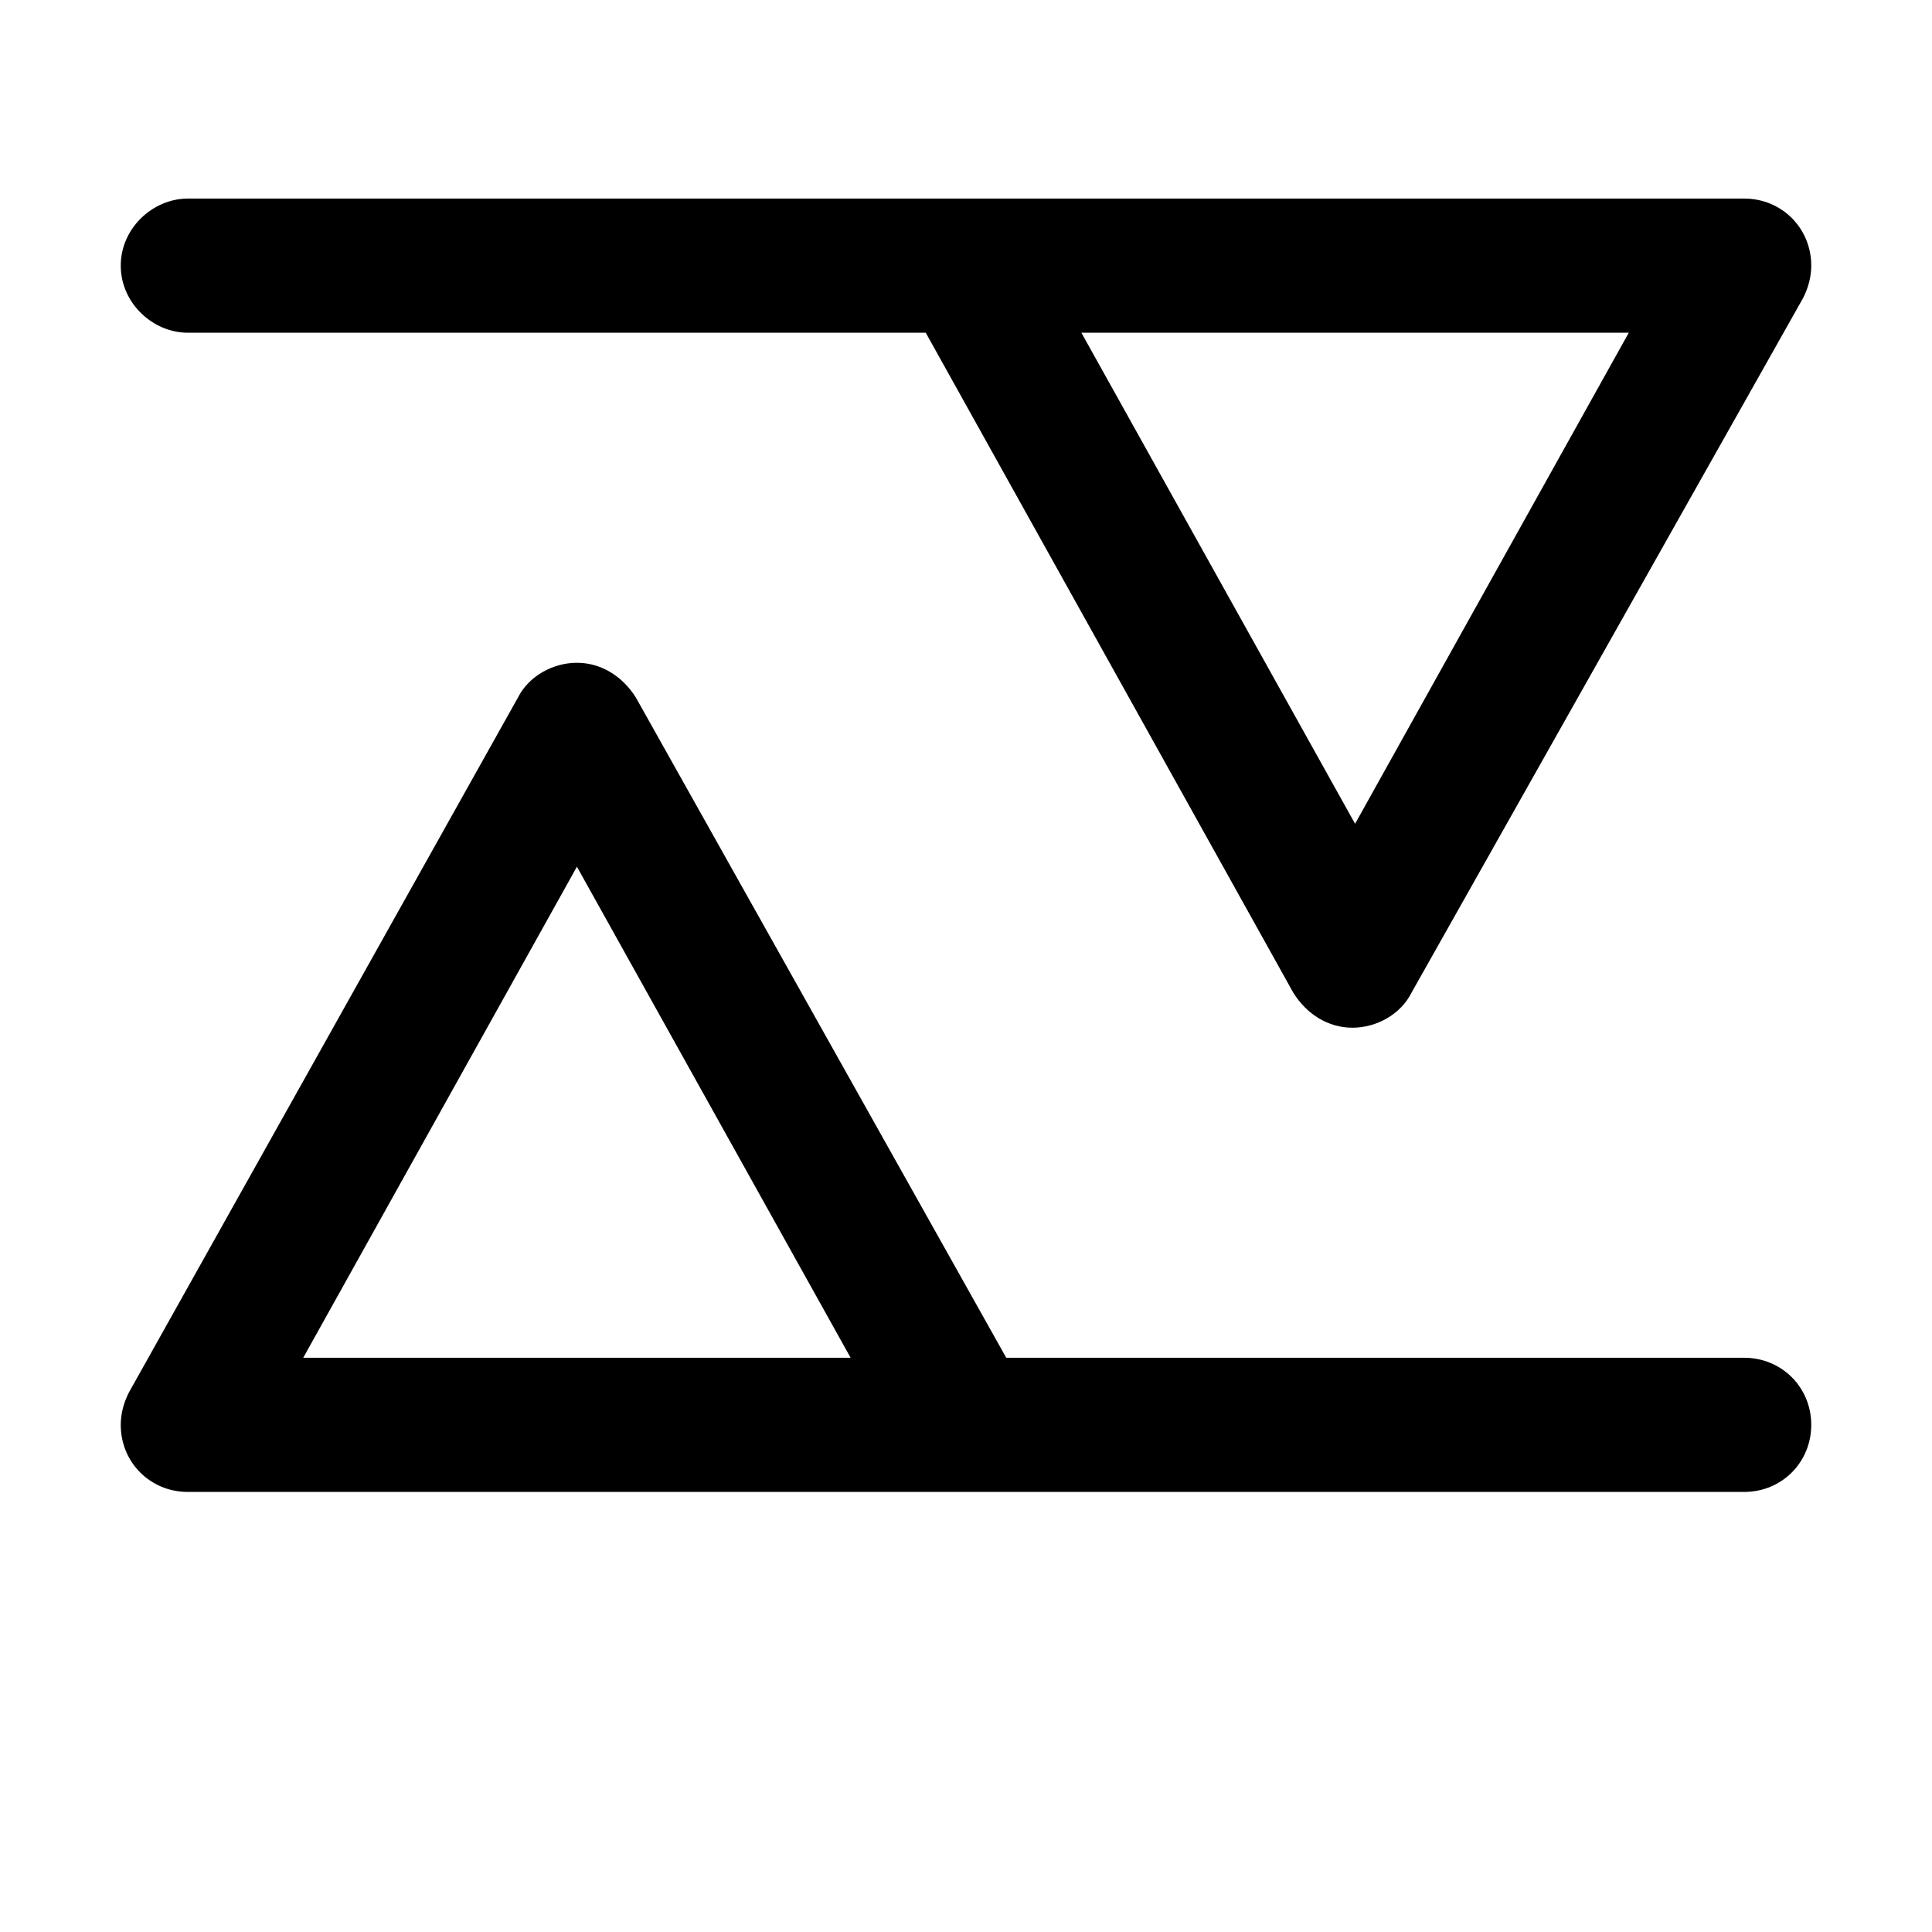 <svg xmlns="http://www.w3.org/2000/svg" viewBox="0 0 72 72"><path d="M36 55.6H7c-1.4 0-2.5-1.1-2.5-2.5 0-0.4 0.1-0.8 0.3-1.2L19.3 26c0.4-0.8 1.3-1.3 2.2-1.3l0 0c0.9 0 1.7 0.5 2.2 1.3l13.8 24.6H65c1.4 0 2.5 1.1 2.5 2.5s-1.1 2.5-2.5 2.5H36L36 55.6zM11.3 50.6h20.4L21.5 32.3 11.3 50.6z"/><path d="M50.4 38.3L50.4 38.3c-0.9 0-1.7-0.5-2.2-1.3L34.5 12.4H7c-1.3 0-2.5-1.1-2.5-2.5S5.7 7.4 7 7.4h58c1.4 0 2.5 1.1 2.5 2.5 0 0.4-0.1 0.8-0.3 1.2L52.6 37C52.2 37.8 51.3 38.3 50.4 38.3zM40.3 12.4l10.2 18.3 10.2-18.3H40.3z"/></svg>